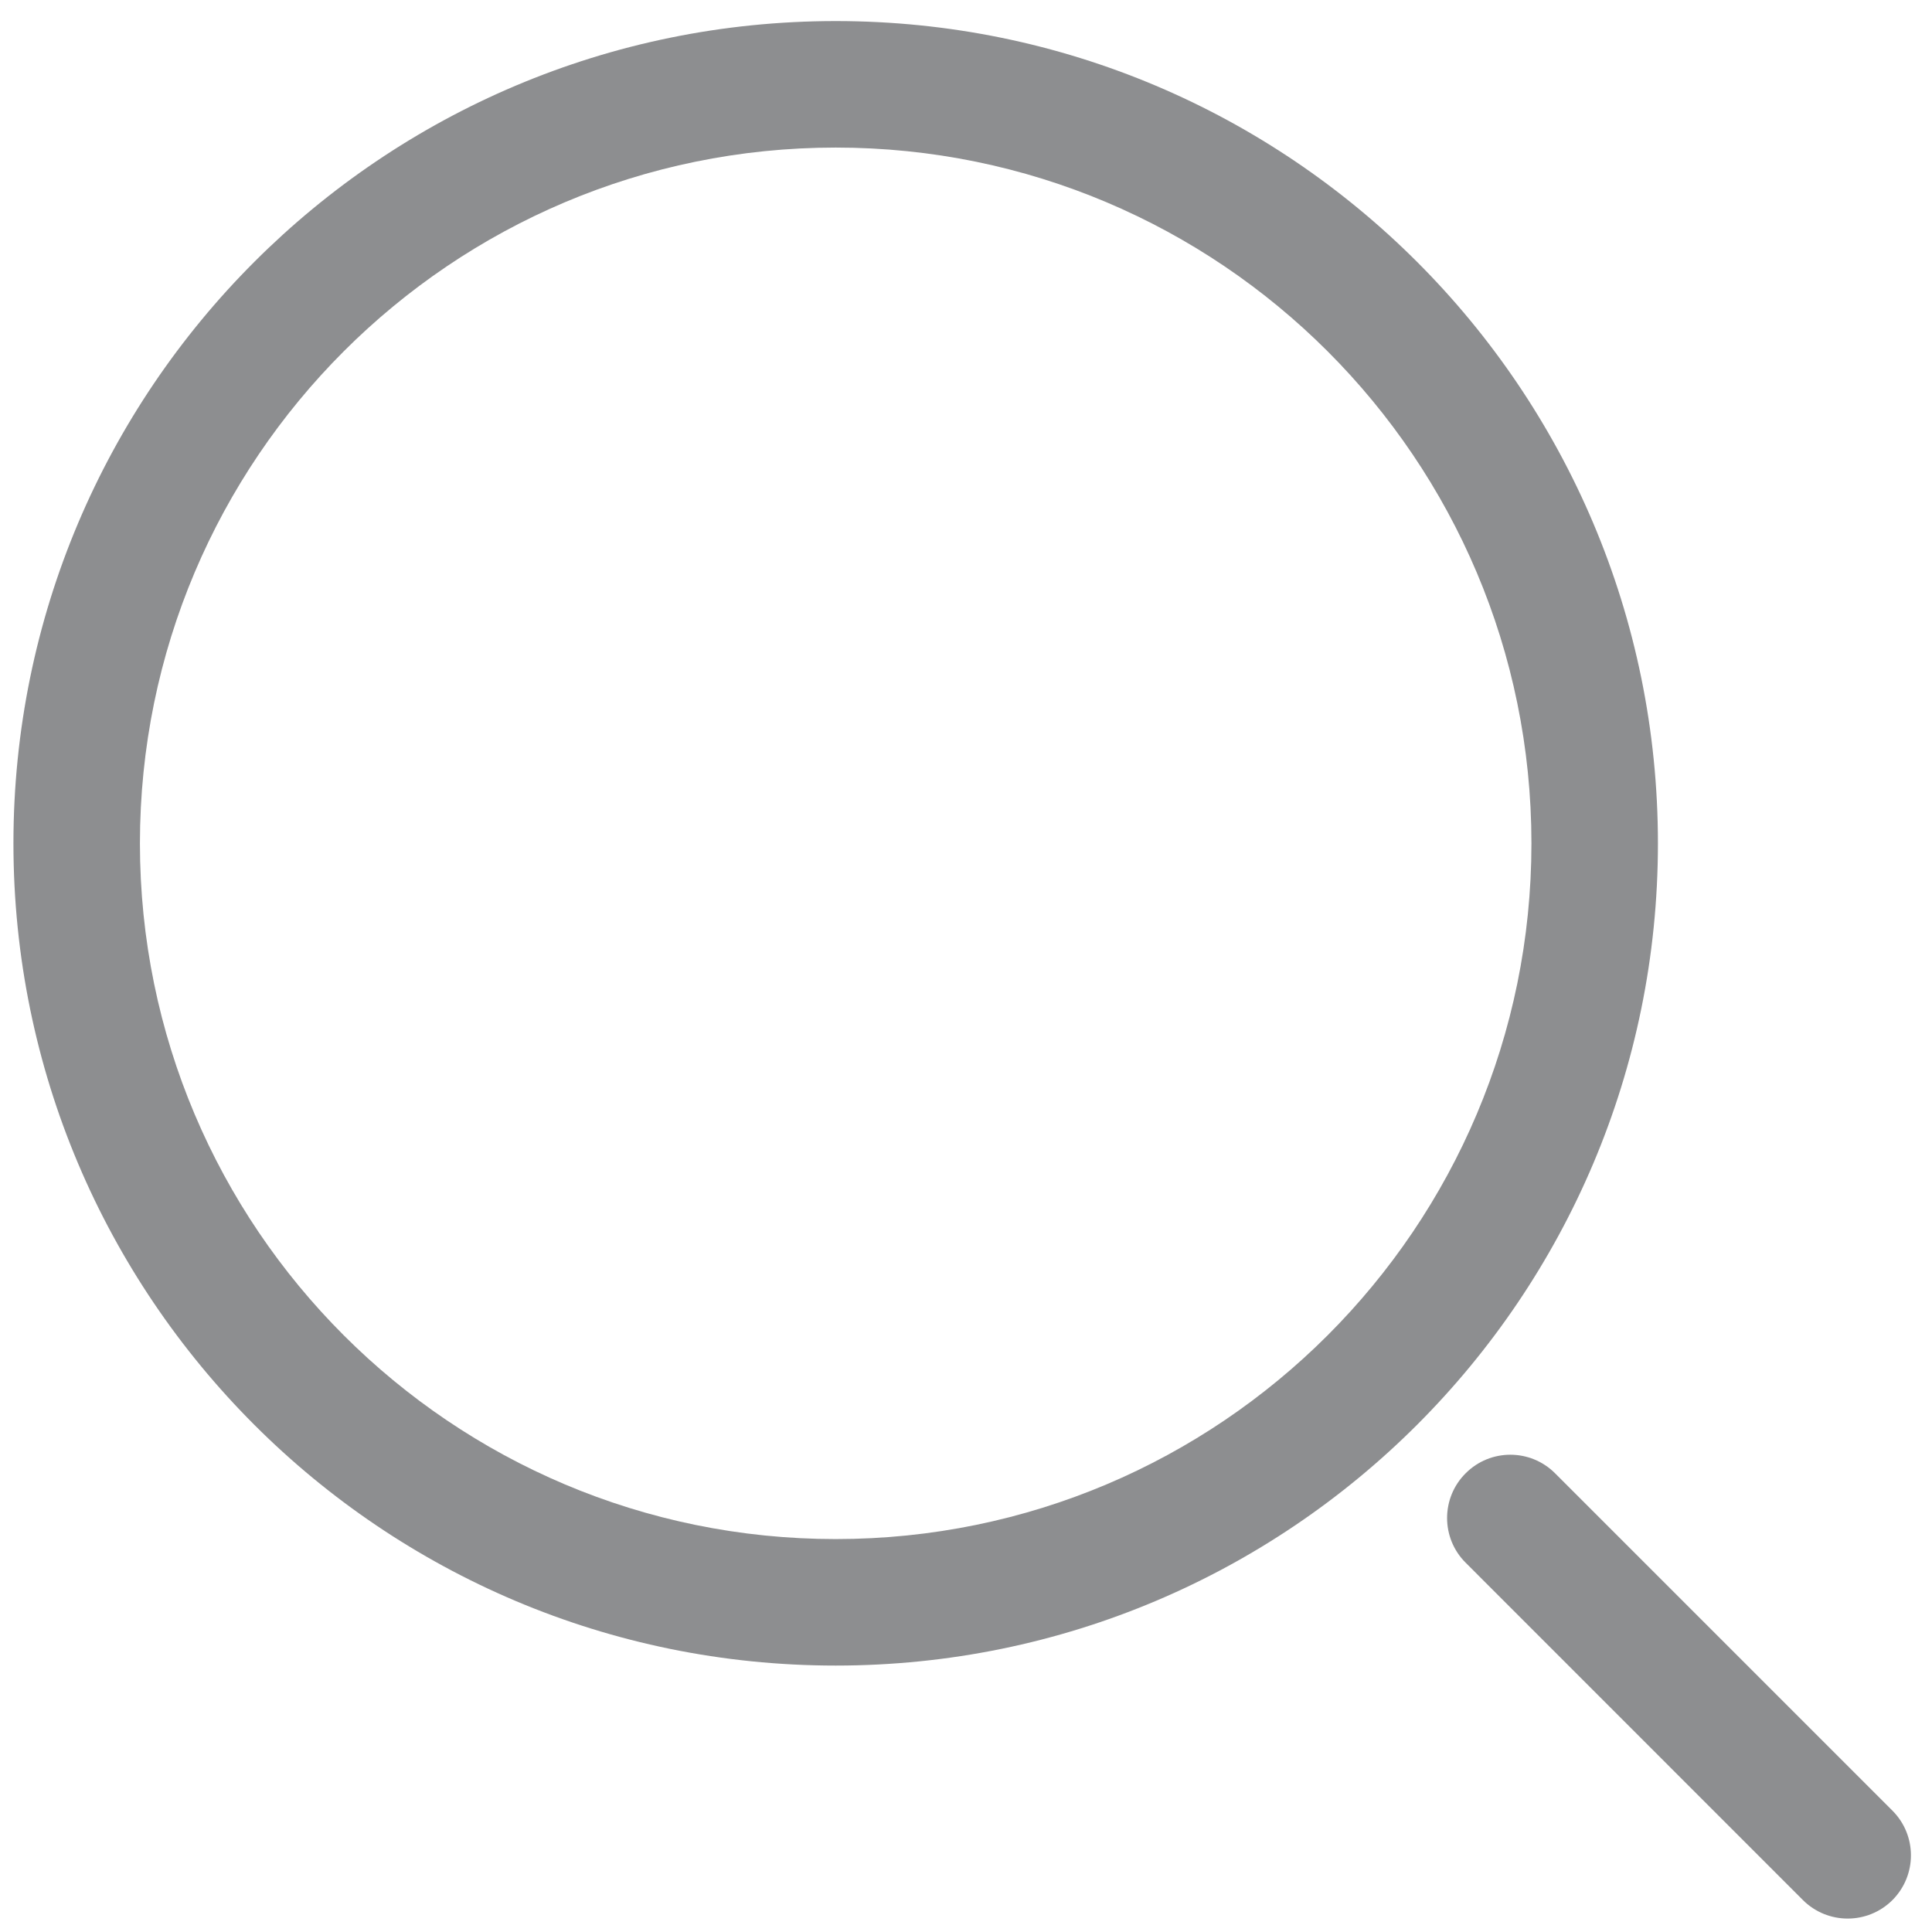 <svg xmlns="http://www.w3.org/2000/svg" width="21" height="21" viewBox="0 0 21 21" fill="none">
  <path fill-rule="evenodd" clip-rule="evenodd"
    d="M9.084 0.229C4.147 0.229 0.146 4.231 0.146 9.167C0.146 14.103 4.147 18.104 9.084 18.104C14.02 18.104 18.021 14.103 18.021 9.167C18.021 4.231 14.02 0.229 9.084 0.229ZM1.521 9.167C1.521 4.99 4.907 1.604 9.084 1.604C13.26 1.604 16.646 4.99 16.646 9.167C16.646 13.343 13.26 16.729 9.084 16.729C4.907 16.729 1.521 13.343 1.521 9.167Z"
    fill="#8D8E90" />
  <path
    d="M16.903 16.014C16.634 15.745 16.199 15.745 15.931 16.014C15.662 16.282 15.662 16.718 15.931 16.986L19.597 20.653C19.866 20.921 20.301 20.921 20.57 20.653C20.838 20.384 20.838 19.949 20.57 19.681L16.903 16.014Z"
    fill="#8D8E90" />
</svg>